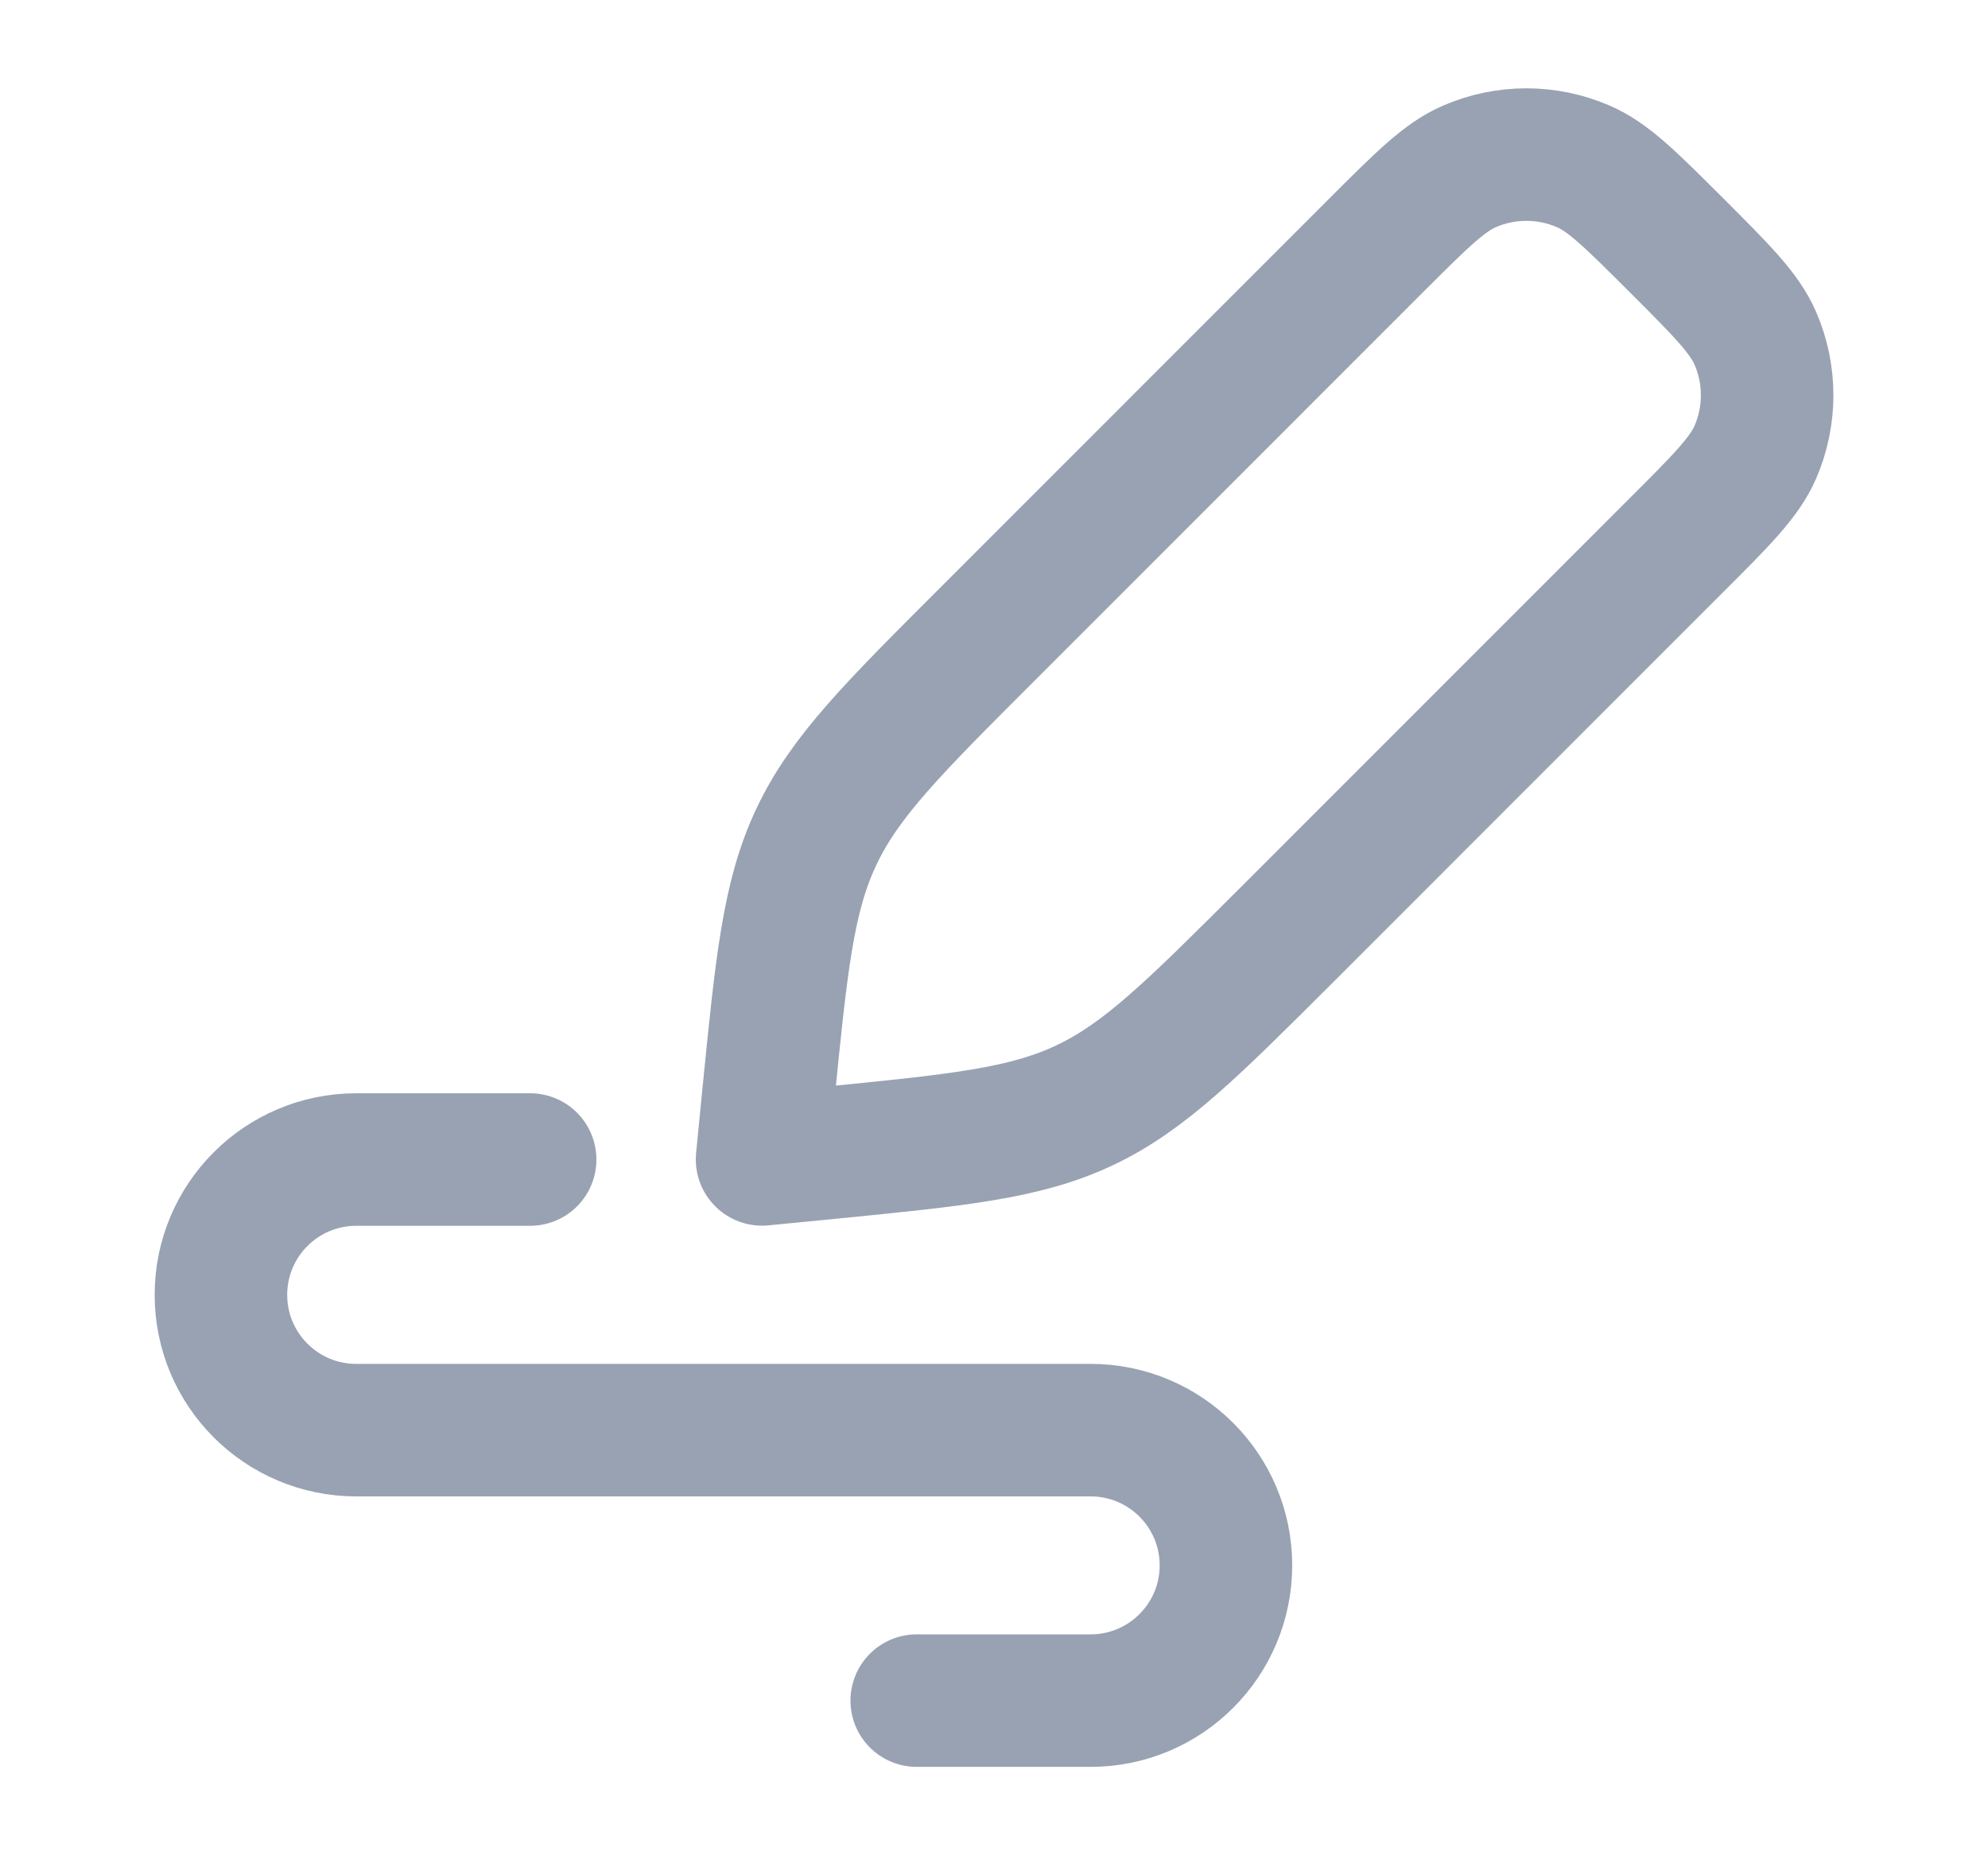 <svg width="15" height="14" viewBox="0 0 15 14" fill="none" xmlns="http://www.w3.org/2000/svg">
<path d="M10.385 1.85C10.728 1.508 10.899 1.336 11.089 1.255C11.362 1.137 11.672 1.137 11.945 1.255C12.135 1.336 12.306 1.508 12.649 1.85C12.992 2.193 13.163 2.364 13.245 2.554C13.363 2.827 13.363 3.137 13.245 3.411C13.163 3.6 12.992 3.772 12.649 4.114L9.72 7.044C8.998 7.765 8.637 8.126 8.185 8.34C7.733 8.554 7.225 8.604 6.21 8.704L5.75 8.749L5.795 8.29C5.896 7.274 5.946 6.766 6.16 6.314C6.373 5.862 6.734 5.501 7.456 4.78L10.385 1.85Z" stroke="#98A2B3" stroke-linejoin="round"/>
<path d="M4 8.75H2.688C2.124 8.75 1.667 9.207 1.667 9.771C1.667 10.335 2.124 10.792 2.688 10.792H8.229C8.793 10.792 9.25 11.249 9.25 11.812C9.25 12.376 8.793 12.833 8.229 12.833H6.917" stroke="#98A2B3" stroke-linecap="round" stroke-linejoin="round"/>
</svg>
